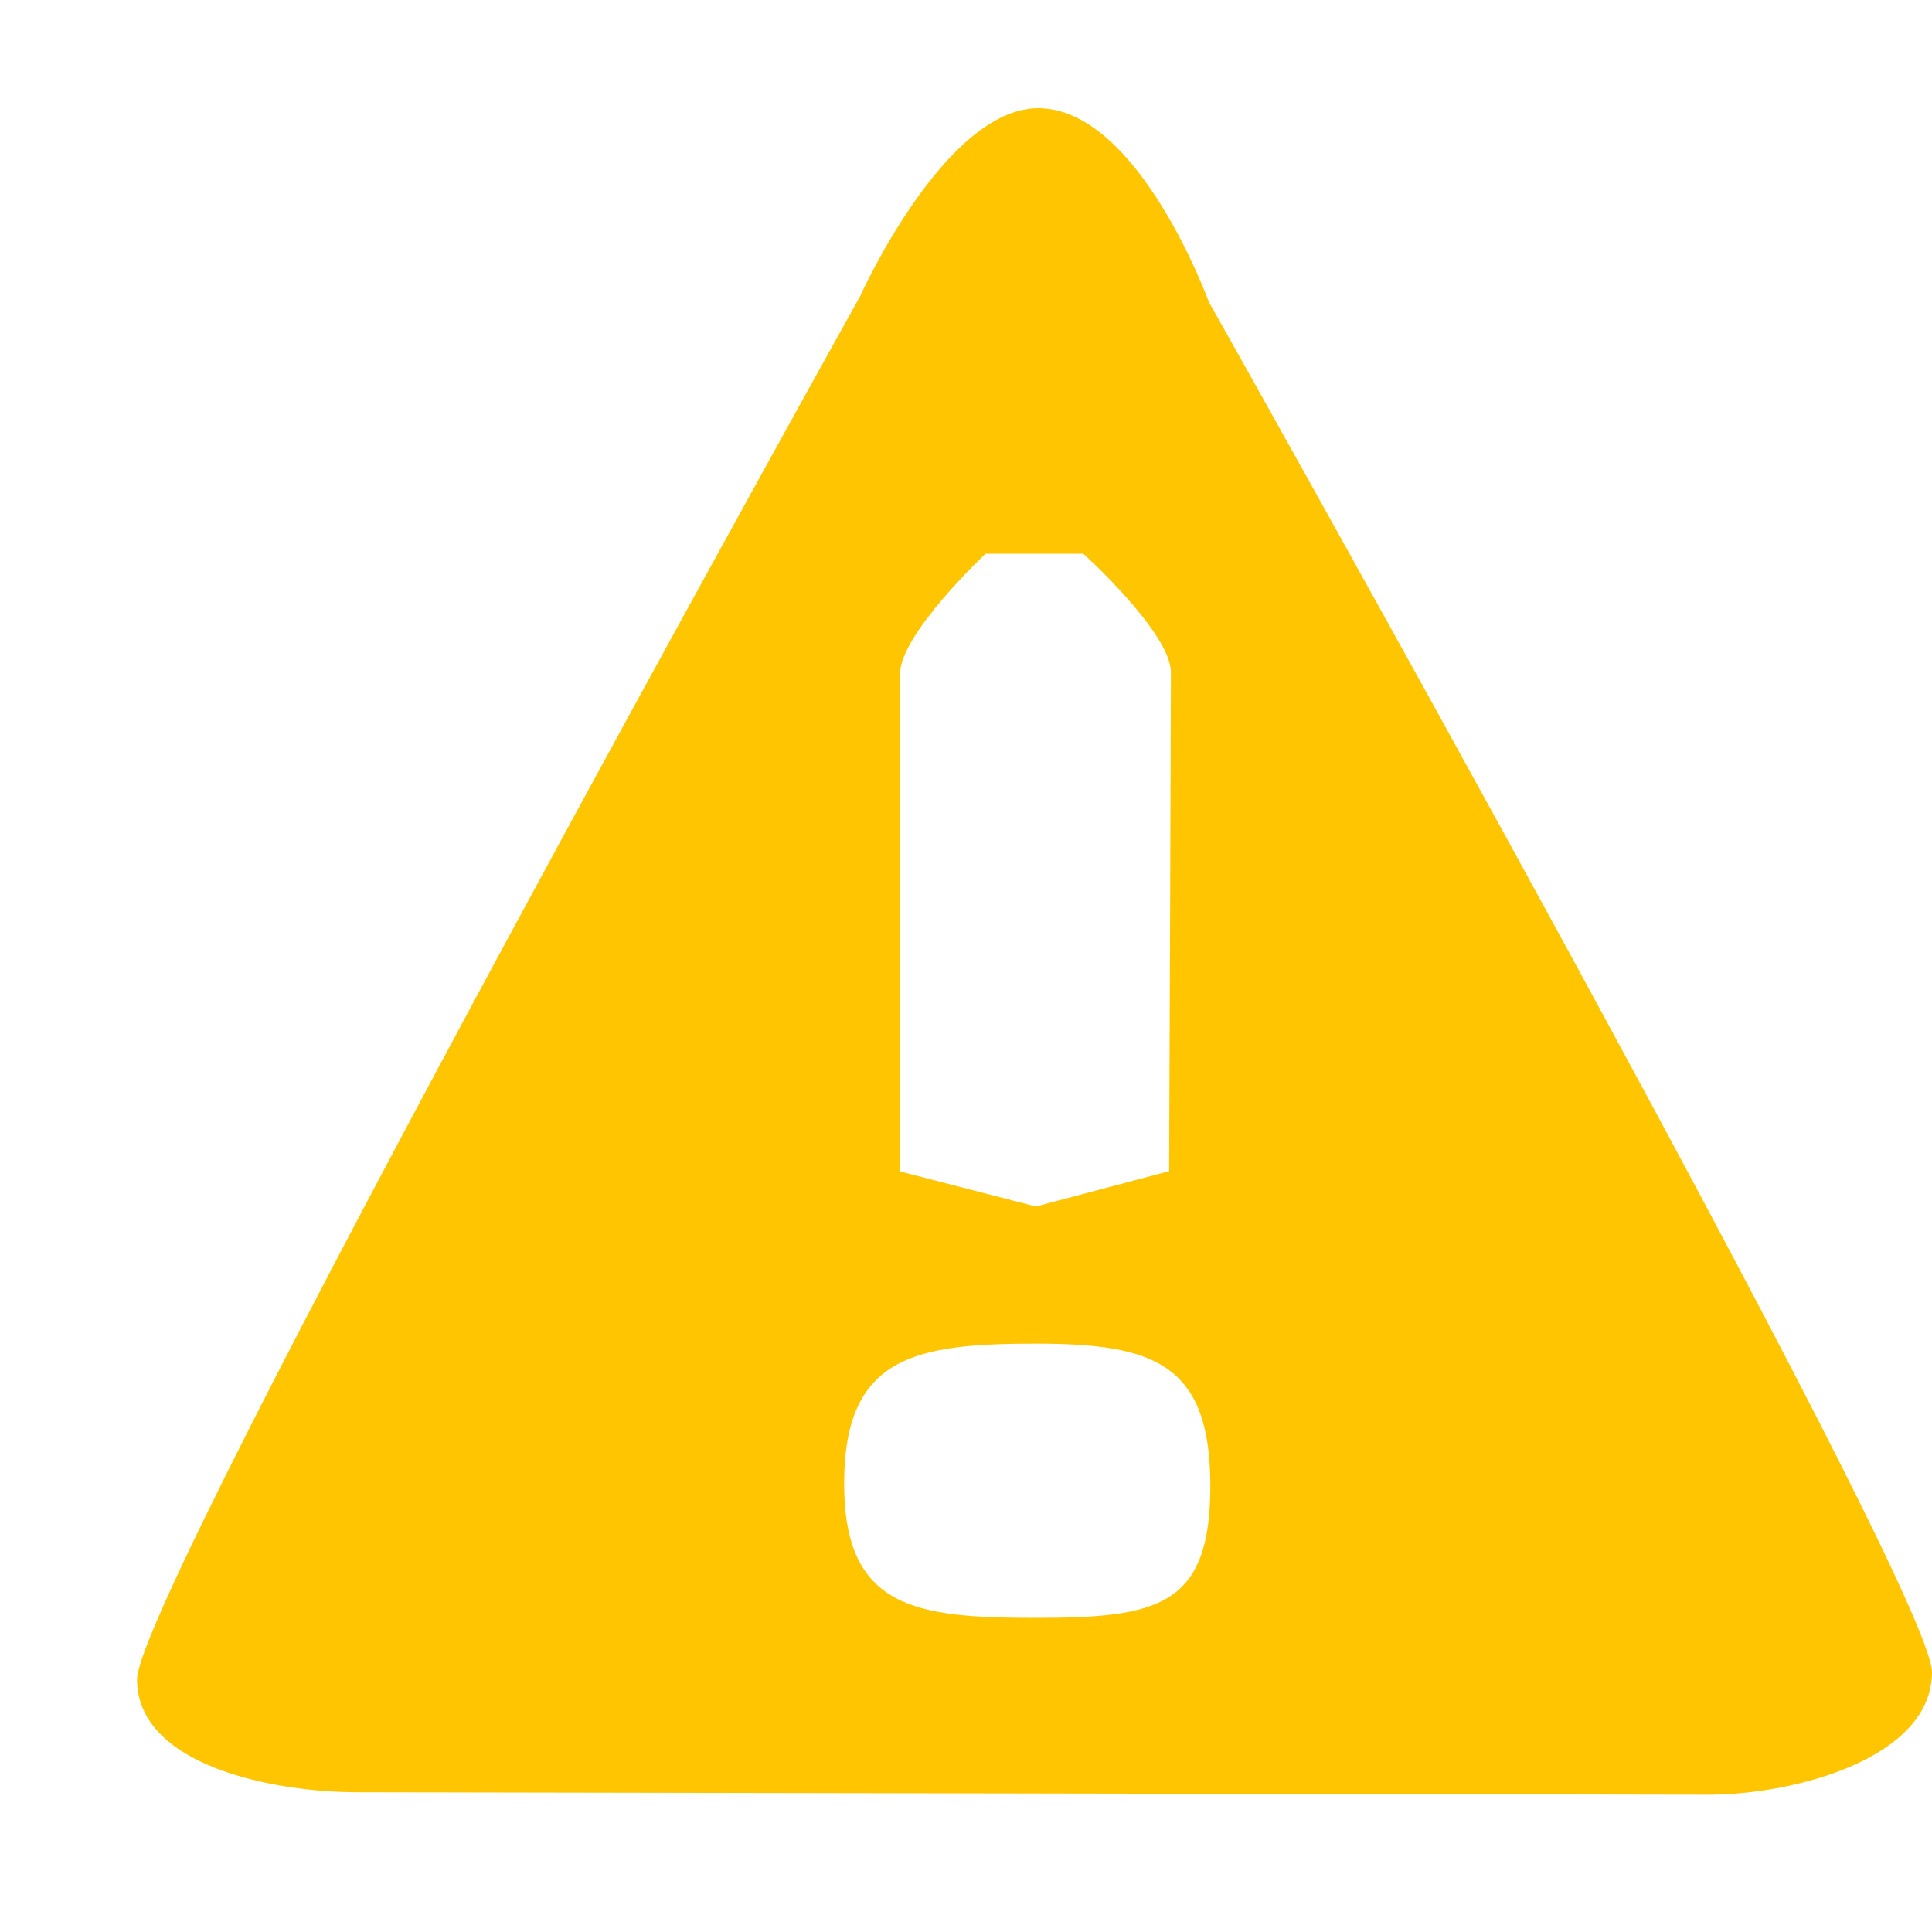 <?xml version="1.0" encoding="utf-8"?>
<!-- Generator: Adobe Illustrator 16.2.1, SVG Export Plug-In . SVG Version: 6.00 Build 0)  -->
<!DOCTYPE svg PUBLIC "-//W3C//DTD SVG 1.1//EN" "http://www.w3.org/Graphics/SVG/1.1/DTD/svg11.dtd">
<svg version="1.1" id="Layer_1" xmlns="http://www.w3.org/2000/svg" xmlns:xlink="http://www.w3.org/1999/xlink" x="0px" y="0px"
	 width="15px" height="15px" viewBox="-7 8 15 15" enable-background="new -7 8 15 15" xml:space="preserve">
<g>
	<path fill="#FFC600" d="M2.386,10.345c0,0-0.547-1.505-1.325-1.505c-0.726,0-1.382,1.458-1.382,1.458s-5.615,10.074-5.615,10.74
		s1.046,0.877,1.713,0.877c0.362,0,10.148,0.019,10.49,0.019C6.935,21.934,8,21.649,8,20.982S2.386,10.345,2.386,10.345z
		 M-0.012,13.232c0-0.31,0.664-0.933,0.664-0.933h0.759c0,0,0.68,0.614,0.68,0.922c0,0.309-0.014,3.872-0.014,3.872l-1.035,0.274
		l-1.054-0.272C-0.012,17.096-0.012,13.54-0.012,13.232z M1.042,20.561c-0.934,0-1.488-0.073-1.488-1.043
		c0-0.99,0.554-1.086,1.488-1.086c0.915,0,1.355,0.153,1.355,1.104C2.397,20.469,1.996,20.561,1.042,20.561z"/>
</g>
</svg>
